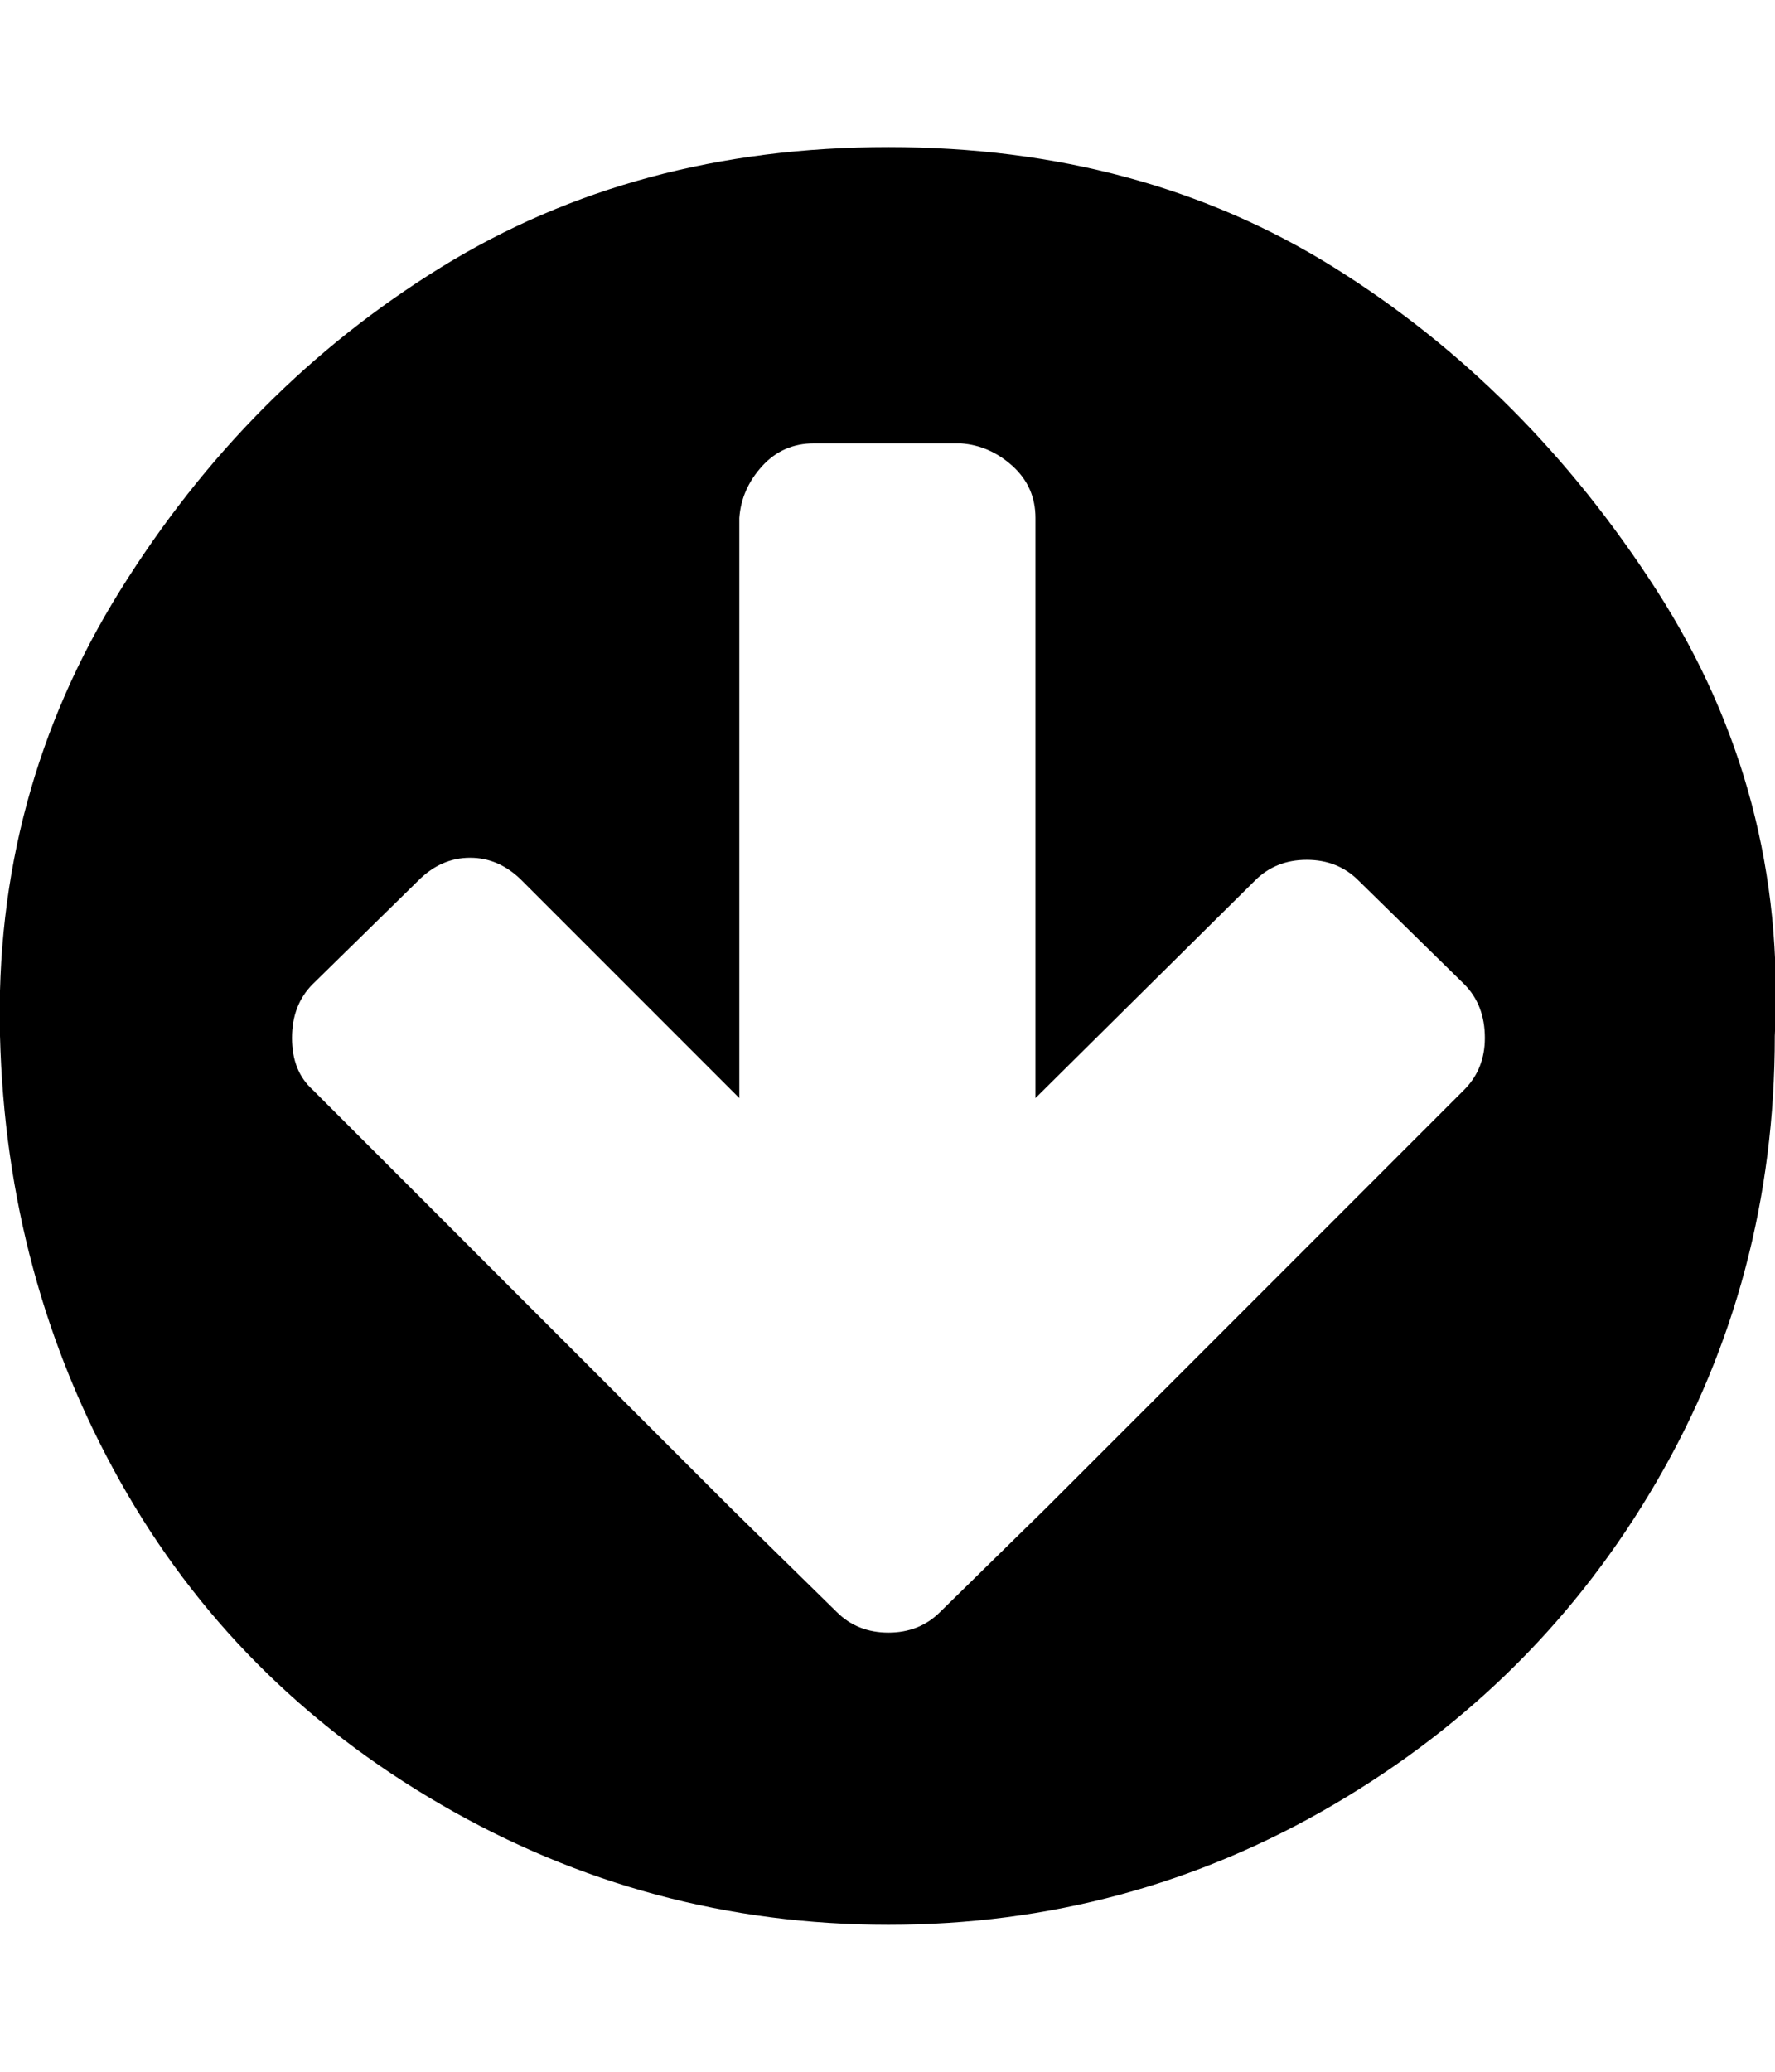 <svg xmlns="http://www.w3.org/2000/svg" viewBox="0 0 857.1 1000"><path d="M717 501q0-16-10-26l-51-50q-10-10-25-10t-25 10L500 530V250q0-15-11-25t-25-11h-71q-15 0-25 11t-11 25v280L252 425q-11-11-25-11t-25 11l-51 50q-10 10-10 26t10 25l202 202 51 50q10 10 25 10t25-10l51-50 202-202q10-10 10-25zm140-1q0 117-57 215T644 871t-215 58-216-58T58 715 0 500t58-215 155-156 216-58 215 58 156 156 57 215z"/></svg>